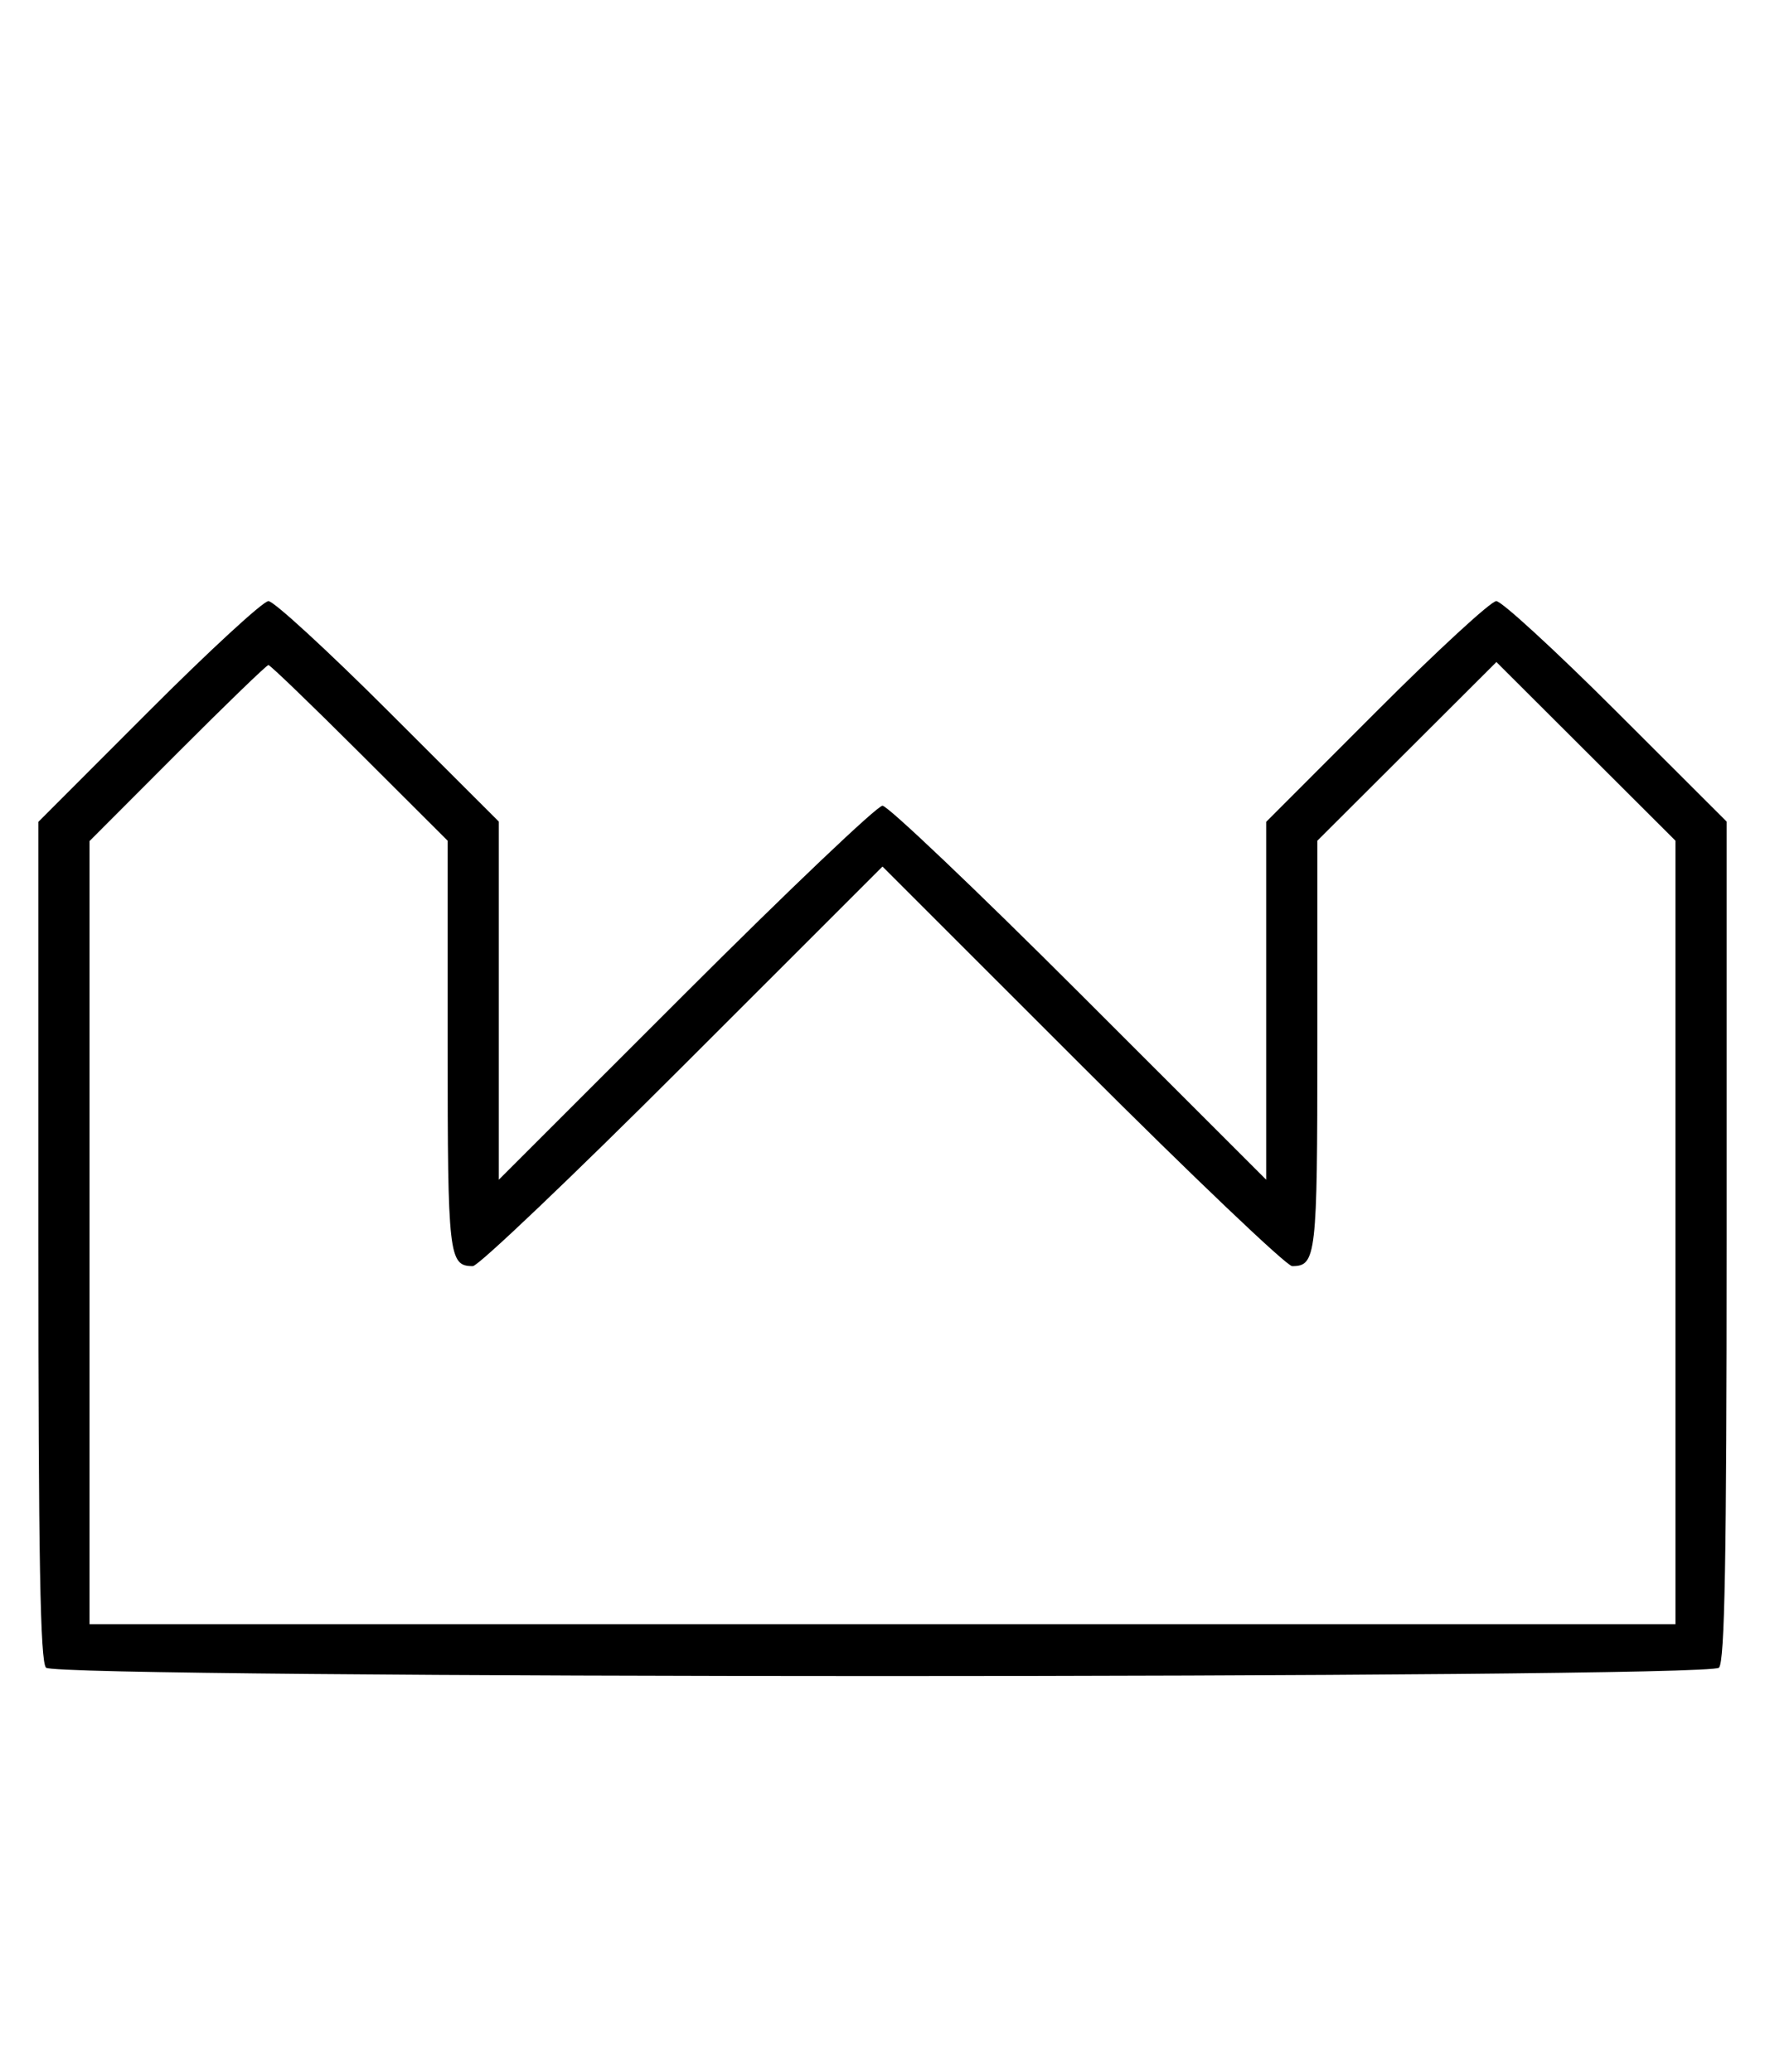 <svg xmlns="http://www.w3.org/2000/svg" width="276" height="324" viewBox="0 0 276 324" version="1.1">
	<path d="M 23.239 111.260 L 6 128.521 6 194.060 C 6 243.702, 6.291 259.891, 7.200 260.800 C 8.943 262.543, 267.057 262.543, 268.800 260.800 C 269.709 259.891, 270 243.698, 270 194.039 L 270 128.479 252.740 111.239 C 243.246 101.758, 234.804 94, 233.979 94 C 233.154 94, 224.721 101.767, 215.239 111.260 L 198 128.521 198 156.504 L 198 184.487 168.744 155.244 C 152.653 139.160, 138.818 126, 138 126 C 137.182 126, 123.347 139.160, 107.256 155.244 L 78 184.487 78 156.483 L 78 128.479 60.740 111.239 C 51.246 101.758, 42.804 94, 41.979 94 C 41.154 94, 32.721 101.767, 23.239 111.260 M 27.737 117.763 L 14 131.526 14 192.763 L 14 254 138 254 L 262 254 262 192.737 L 262 131.473 248 117.500 L 234 103.527 220 117.500 L 206 131.473 206 163.537 C 206 196.468, 205.825 198, 202.056 198 C 201.207 198, 186.447 183.940, 169.256 166.756 L 138 135.512 106.744 166.756 C 89.553 183.940, 74.793 198, 73.944 198 C 70.175 198, 70 196.468, 70 163.537 L 70 131.473 56.237 117.737 C 48.667 110.181, 42.249 104, 41.974 104 C 41.698 104, 35.292 110.193, 27.737 117.763 " stroke="none" fill="black" fill-rule="evenodd"/>
</svg>